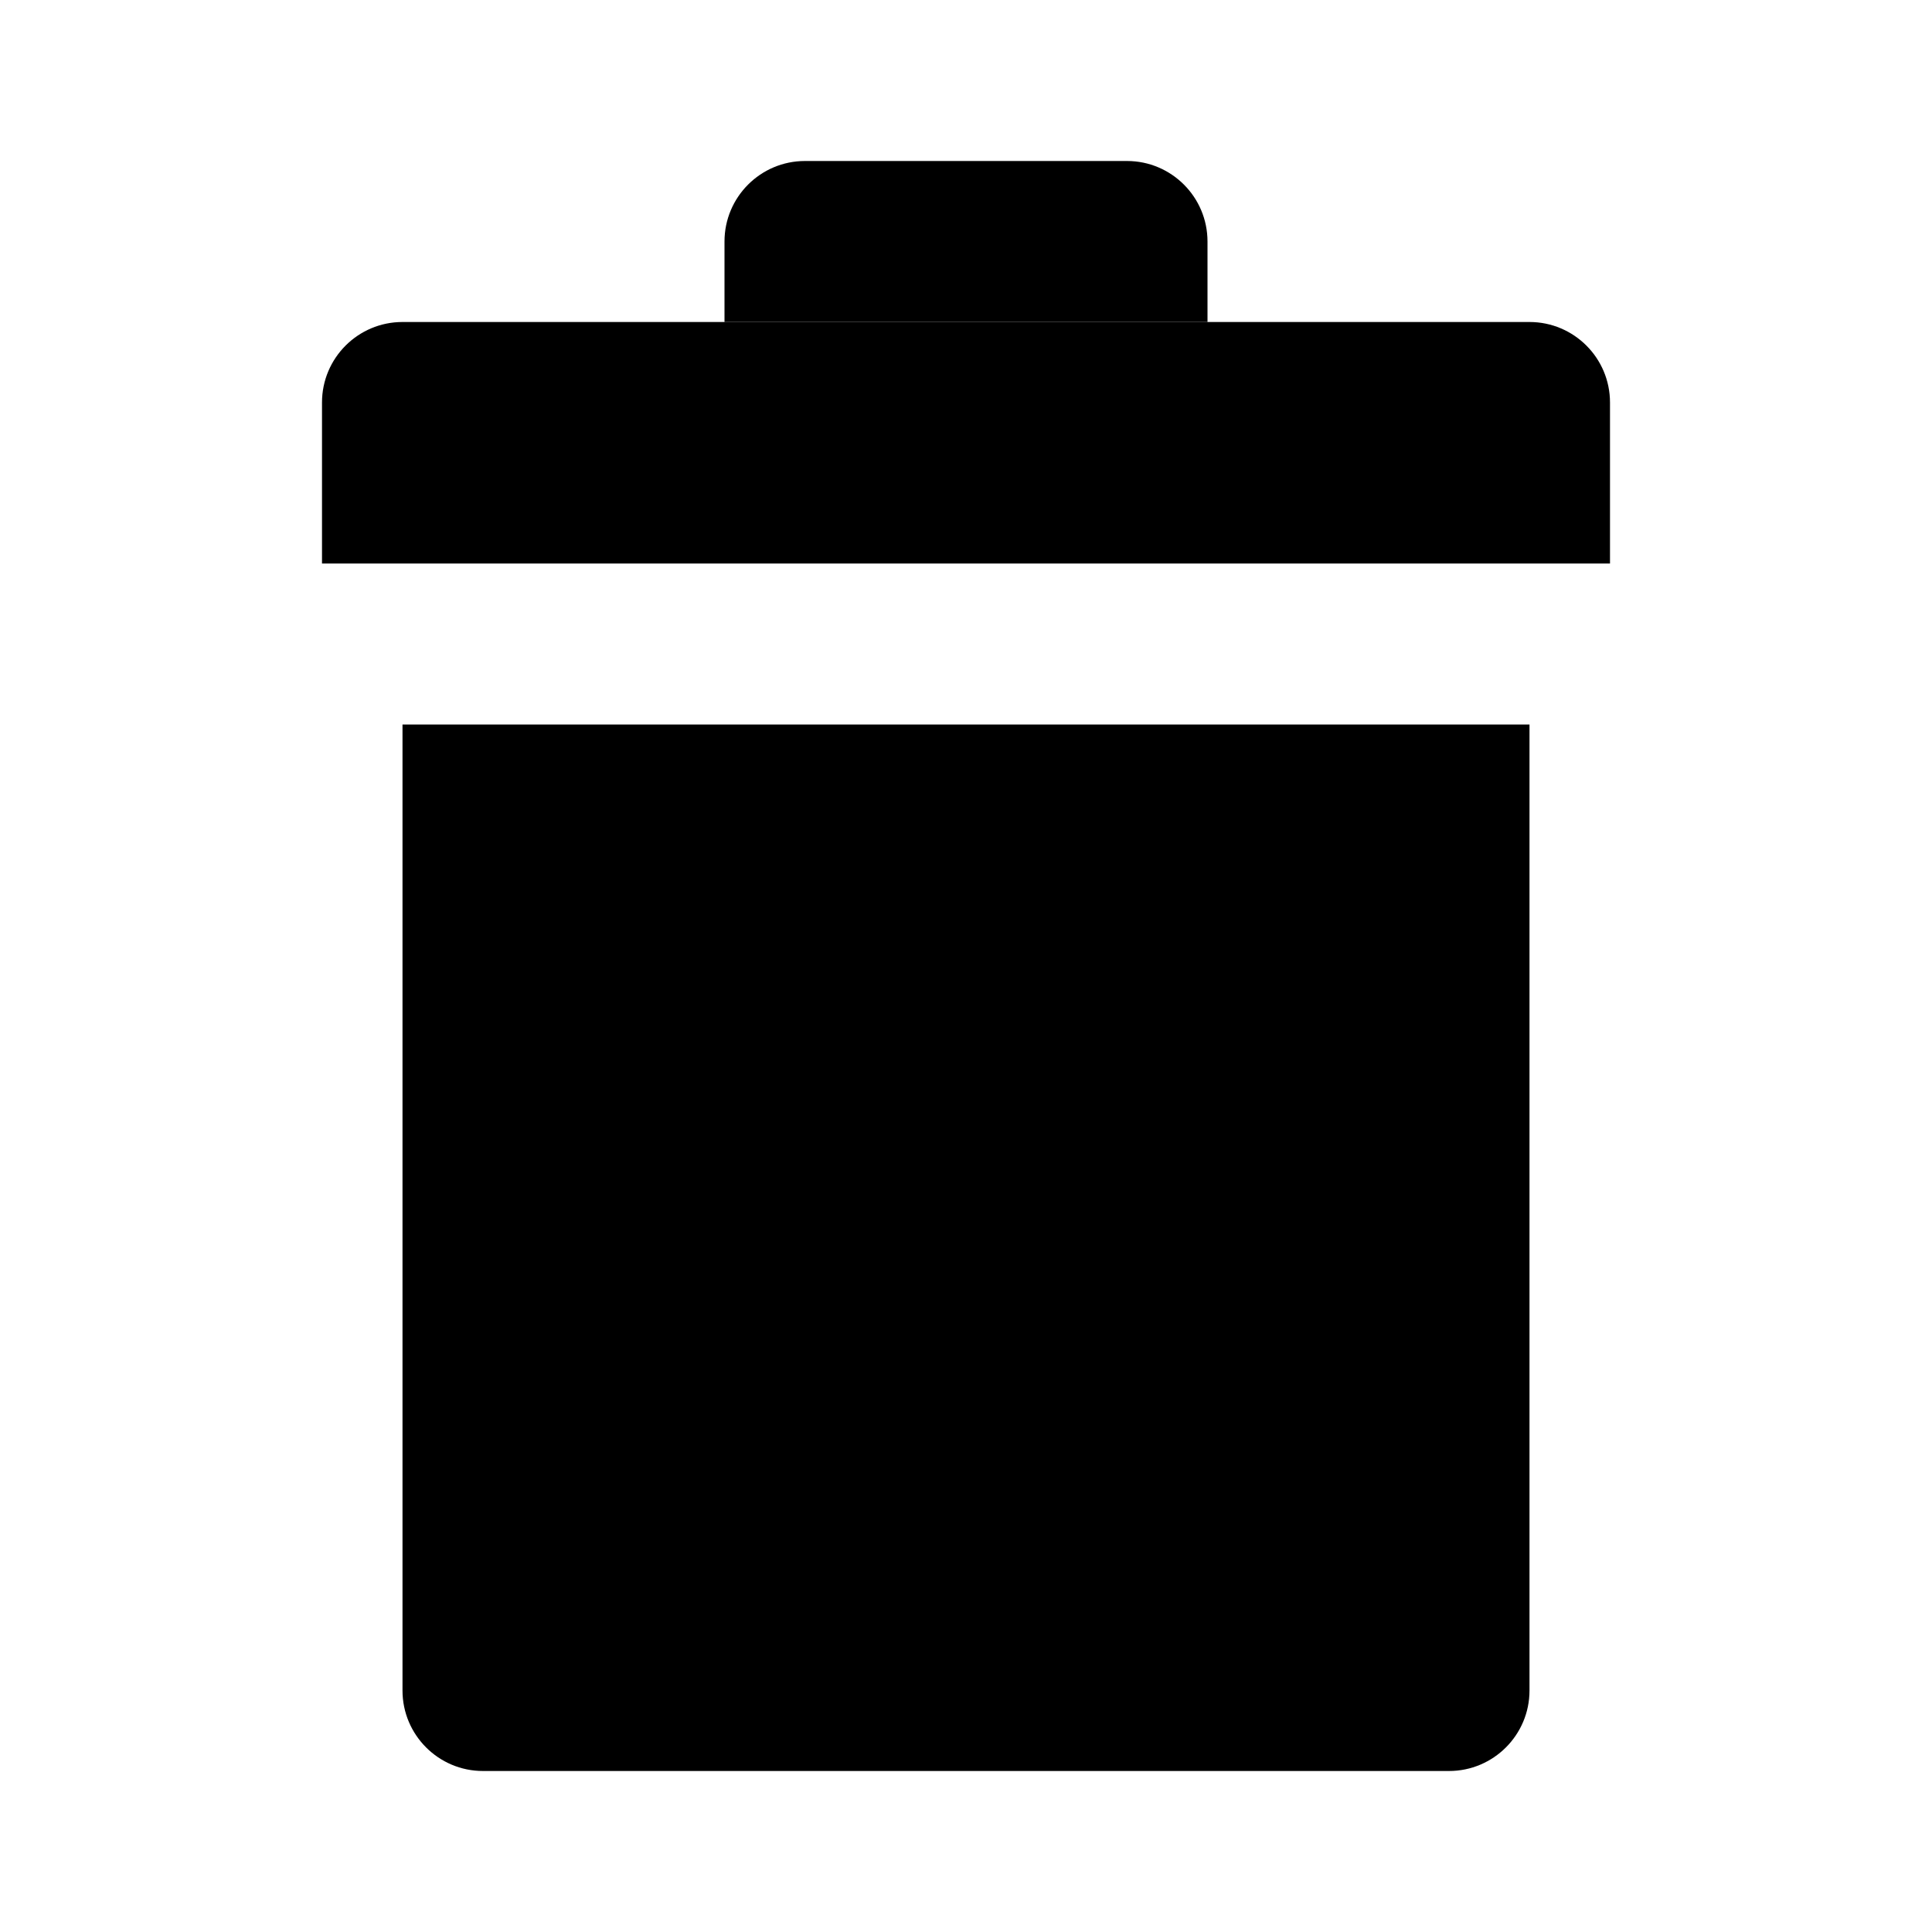 <svg width="24" height="24" viewBox="0 0 24 24" fill="none" xmlns="http://www.w3.org/2000/svg">
<path d="M5 9H19V21C19 21.552 18.552 22 18 22H6C5.448 22 5 21.552 5 21V9Z" fill="black"/>
<path d="M4 5C4 4.448 4.448 4 5 4H19C19.552 4 20 4.448 20 5V7H4V5Z" fill="black"/>
<path d="M9 3C9 2.448 9.448 2 10 2H14C14.552 2 15 2.448 15 3V4H9V3Z" fill="black"/>
</svg>
